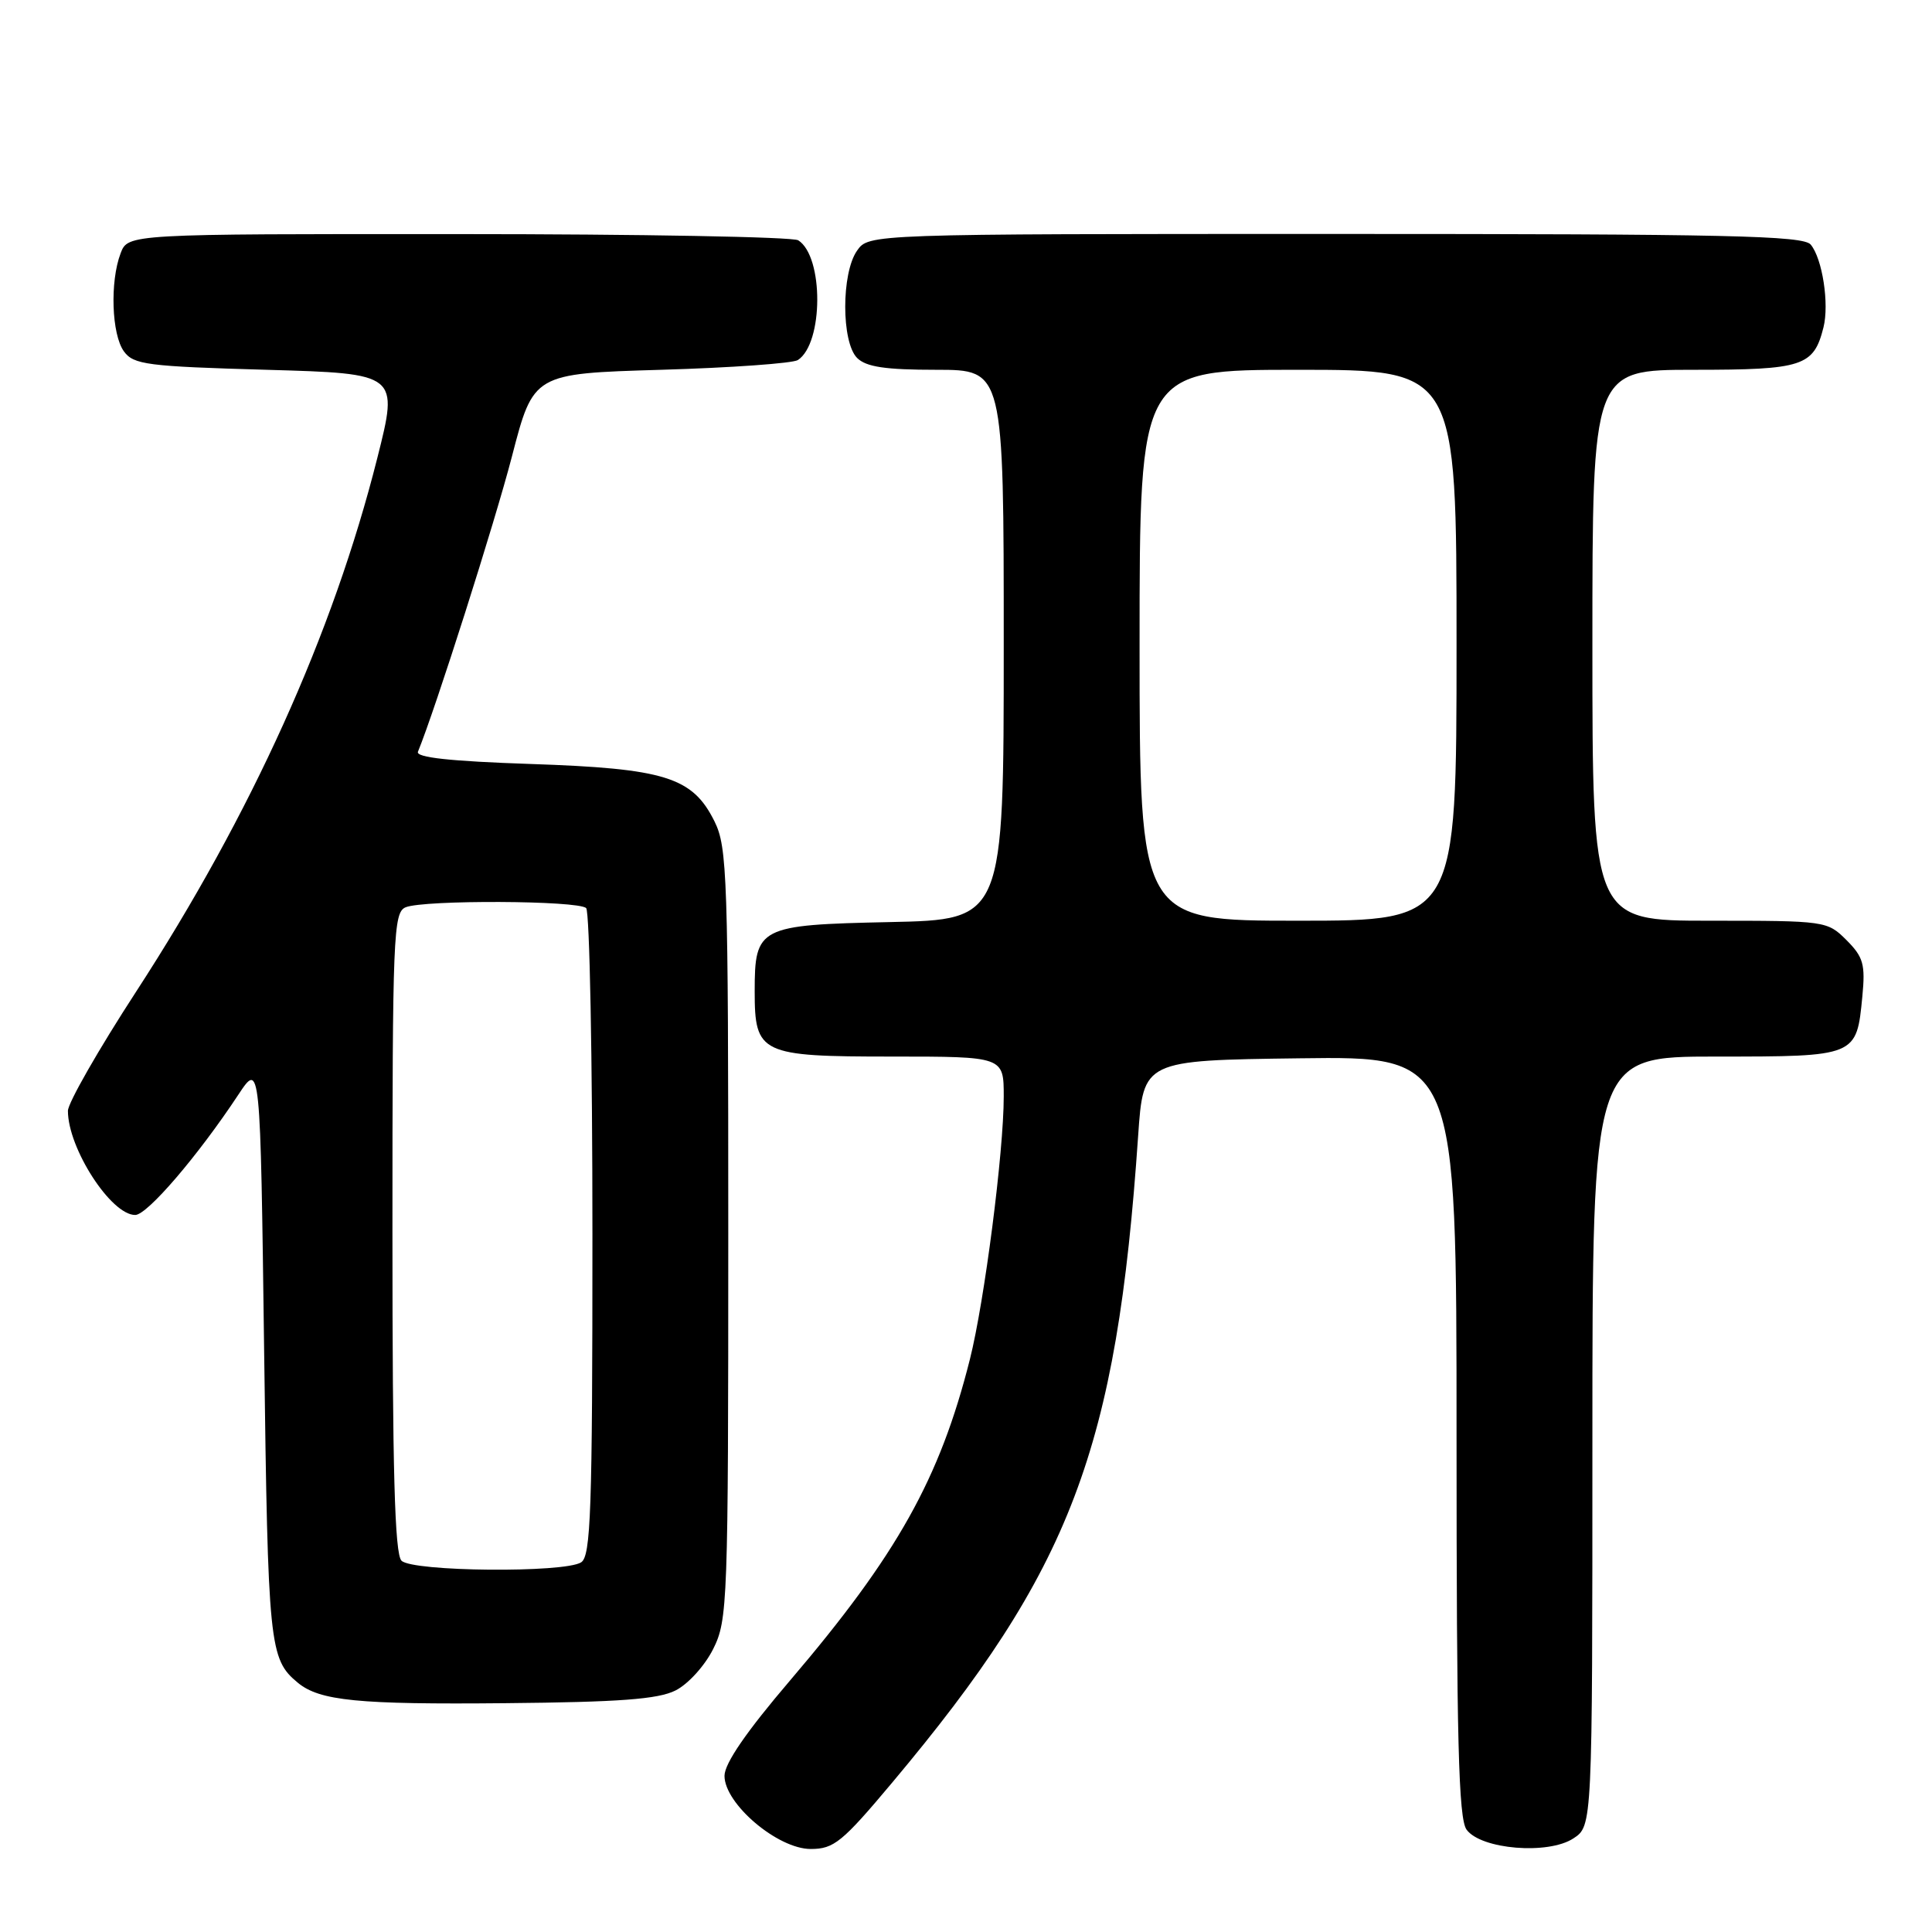 <?xml version="1.0" encoding="UTF-8" standalone="no"?>
<!DOCTYPE svg PUBLIC "-//W3C//DTD SVG 1.1//EN" "http://www.w3.org/Graphics/SVG/1.1/DTD/svg11.dtd" >
<svg xmlns="http://www.w3.org/2000/svg" xmlns:xlink="http://www.w3.org/1999/xlink" version="1.1" viewBox="0 0 256 256">
 <g >
 <path fill="currentColor"
d=" M 118.24 236.18 C 141.95 207.92 147.96 192.11 150.81 150.50 C 151.50 140.50 151.50 140.50 172.25 140.23 C 193.00 139.96 193.00 139.96 193.00 190.29 C 193.00 230.63 193.26 240.98 194.33 242.44 C 196.25 245.06 205.14 245.79 208.48 243.60 C 211.00 241.95 211.00 241.95 211.00 190.98 C 211.00 140.00 211.00 140.00 227.38 140.00 C 246.04 140.00 246.00 140.01 246.77 132.04 C 247.18 127.78 246.91 126.82 244.67 124.57 C 242.12 122.03 241.91 122.00 226.55 122.00 C 211.00 122.00 211.00 122.00 211.00 85.50 C 211.00 49.00 211.00 49.00 224.43 49.00 C 238.92 49.00 240.32 48.54 241.62 43.38 C 242.40 40.27 241.48 34.28 239.93 32.41 C 238.94 31.22 228.93 31.00 176.93 31.00 C 115.11 31.00 115.11 31.00 113.56 33.22 C 111.47 36.21 111.48 45.33 113.57 47.43 C 114.77 48.62 117.29 49.00 124.07 49.00 C 133.00 49.00 133.00 49.00 133.00 85.43 C 133.00 121.86 133.00 121.86 117.92 122.18 C 100.53 122.55 100.00 122.82 100.00 131.36 C 100.00 139.64 100.76 140.00 118.15 140.00 C 133.00 140.00 133.00 140.00 133.00 145.29 C 133.00 152.64 130.45 172.42 128.52 180.10 C 124.53 195.93 118.89 206.02 104.68 222.68 C 98.89 229.46 96.00 233.67 96.00 235.31 C 96.00 239.02 103.05 245.00 107.42 245.00 C 110.50 245.00 111.59 244.11 118.24 236.18 Z  M 89.50 224.00 C 91.17 223.17 93.39 220.72 94.50 218.50 C 96.42 214.66 96.50 212.50 96.50 163.50 C 96.50 116.11 96.37 112.24 94.67 108.83 C 91.76 102.96 88.10 101.83 70.29 101.23 C 59.65 100.87 55.07 100.37 55.38 99.61 C 57.70 93.94 65.56 69.24 67.83 60.50 C 70.68 49.50 70.68 49.50 87.59 49.00 C 96.89 48.73 105.05 48.14 105.72 47.71 C 109.12 45.50 109.16 33.99 105.77 31.84 C 105.07 31.39 84.80 31.02 60.73 31.02 C 16.95 31.00 16.95 31.00 15.98 33.57 C 14.55 37.32 14.79 44.32 16.42 46.56 C 17.70 48.32 19.49 48.55 35.33 49.00 C 52.82 49.50 52.82 49.50 49.99 60.71 C 44.12 83.98 33.34 107.84 18.03 131.41 C 13.06 139.05 9.00 146.16 9.00 147.19 C 9.00 152.16 14.72 161.01 17.92 160.99 C 19.52 160.98 26.23 153.15 31.57 145.07 C 34.50 140.64 34.50 140.64 35.00 179.07 C 35.51 218.16 35.68 219.83 39.45 222.96 C 42.35 225.37 47.44 225.87 67.00 225.68 C 82.04 225.54 87.19 225.16 89.50 224.00 Z  M 151.00 85.50 C 151.00 49.00 151.00 49.00 172.00 49.00 C 193.00 49.00 193.00 49.00 193.00 85.50 C 193.00 122.00 193.00 122.00 172.00 122.00 C 151.00 122.00 151.00 122.00 151.00 85.50 Z  M 53.20 206.80 C 52.30 205.90 52.00 194.86 52.00 163.27 C 52.00 123.89 52.12 120.89 53.75 120.22 C 56.19 119.22 76.65 119.31 77.67 120.33 C 78.13 120.79 78.50 140.27 78.50 163.62 C 78.50 200.27 78.29 206.20 77.00 207.02 C 74.75 208.44 54.66 208.26 53.20 206.80 Z "/>
</g>
</svg>